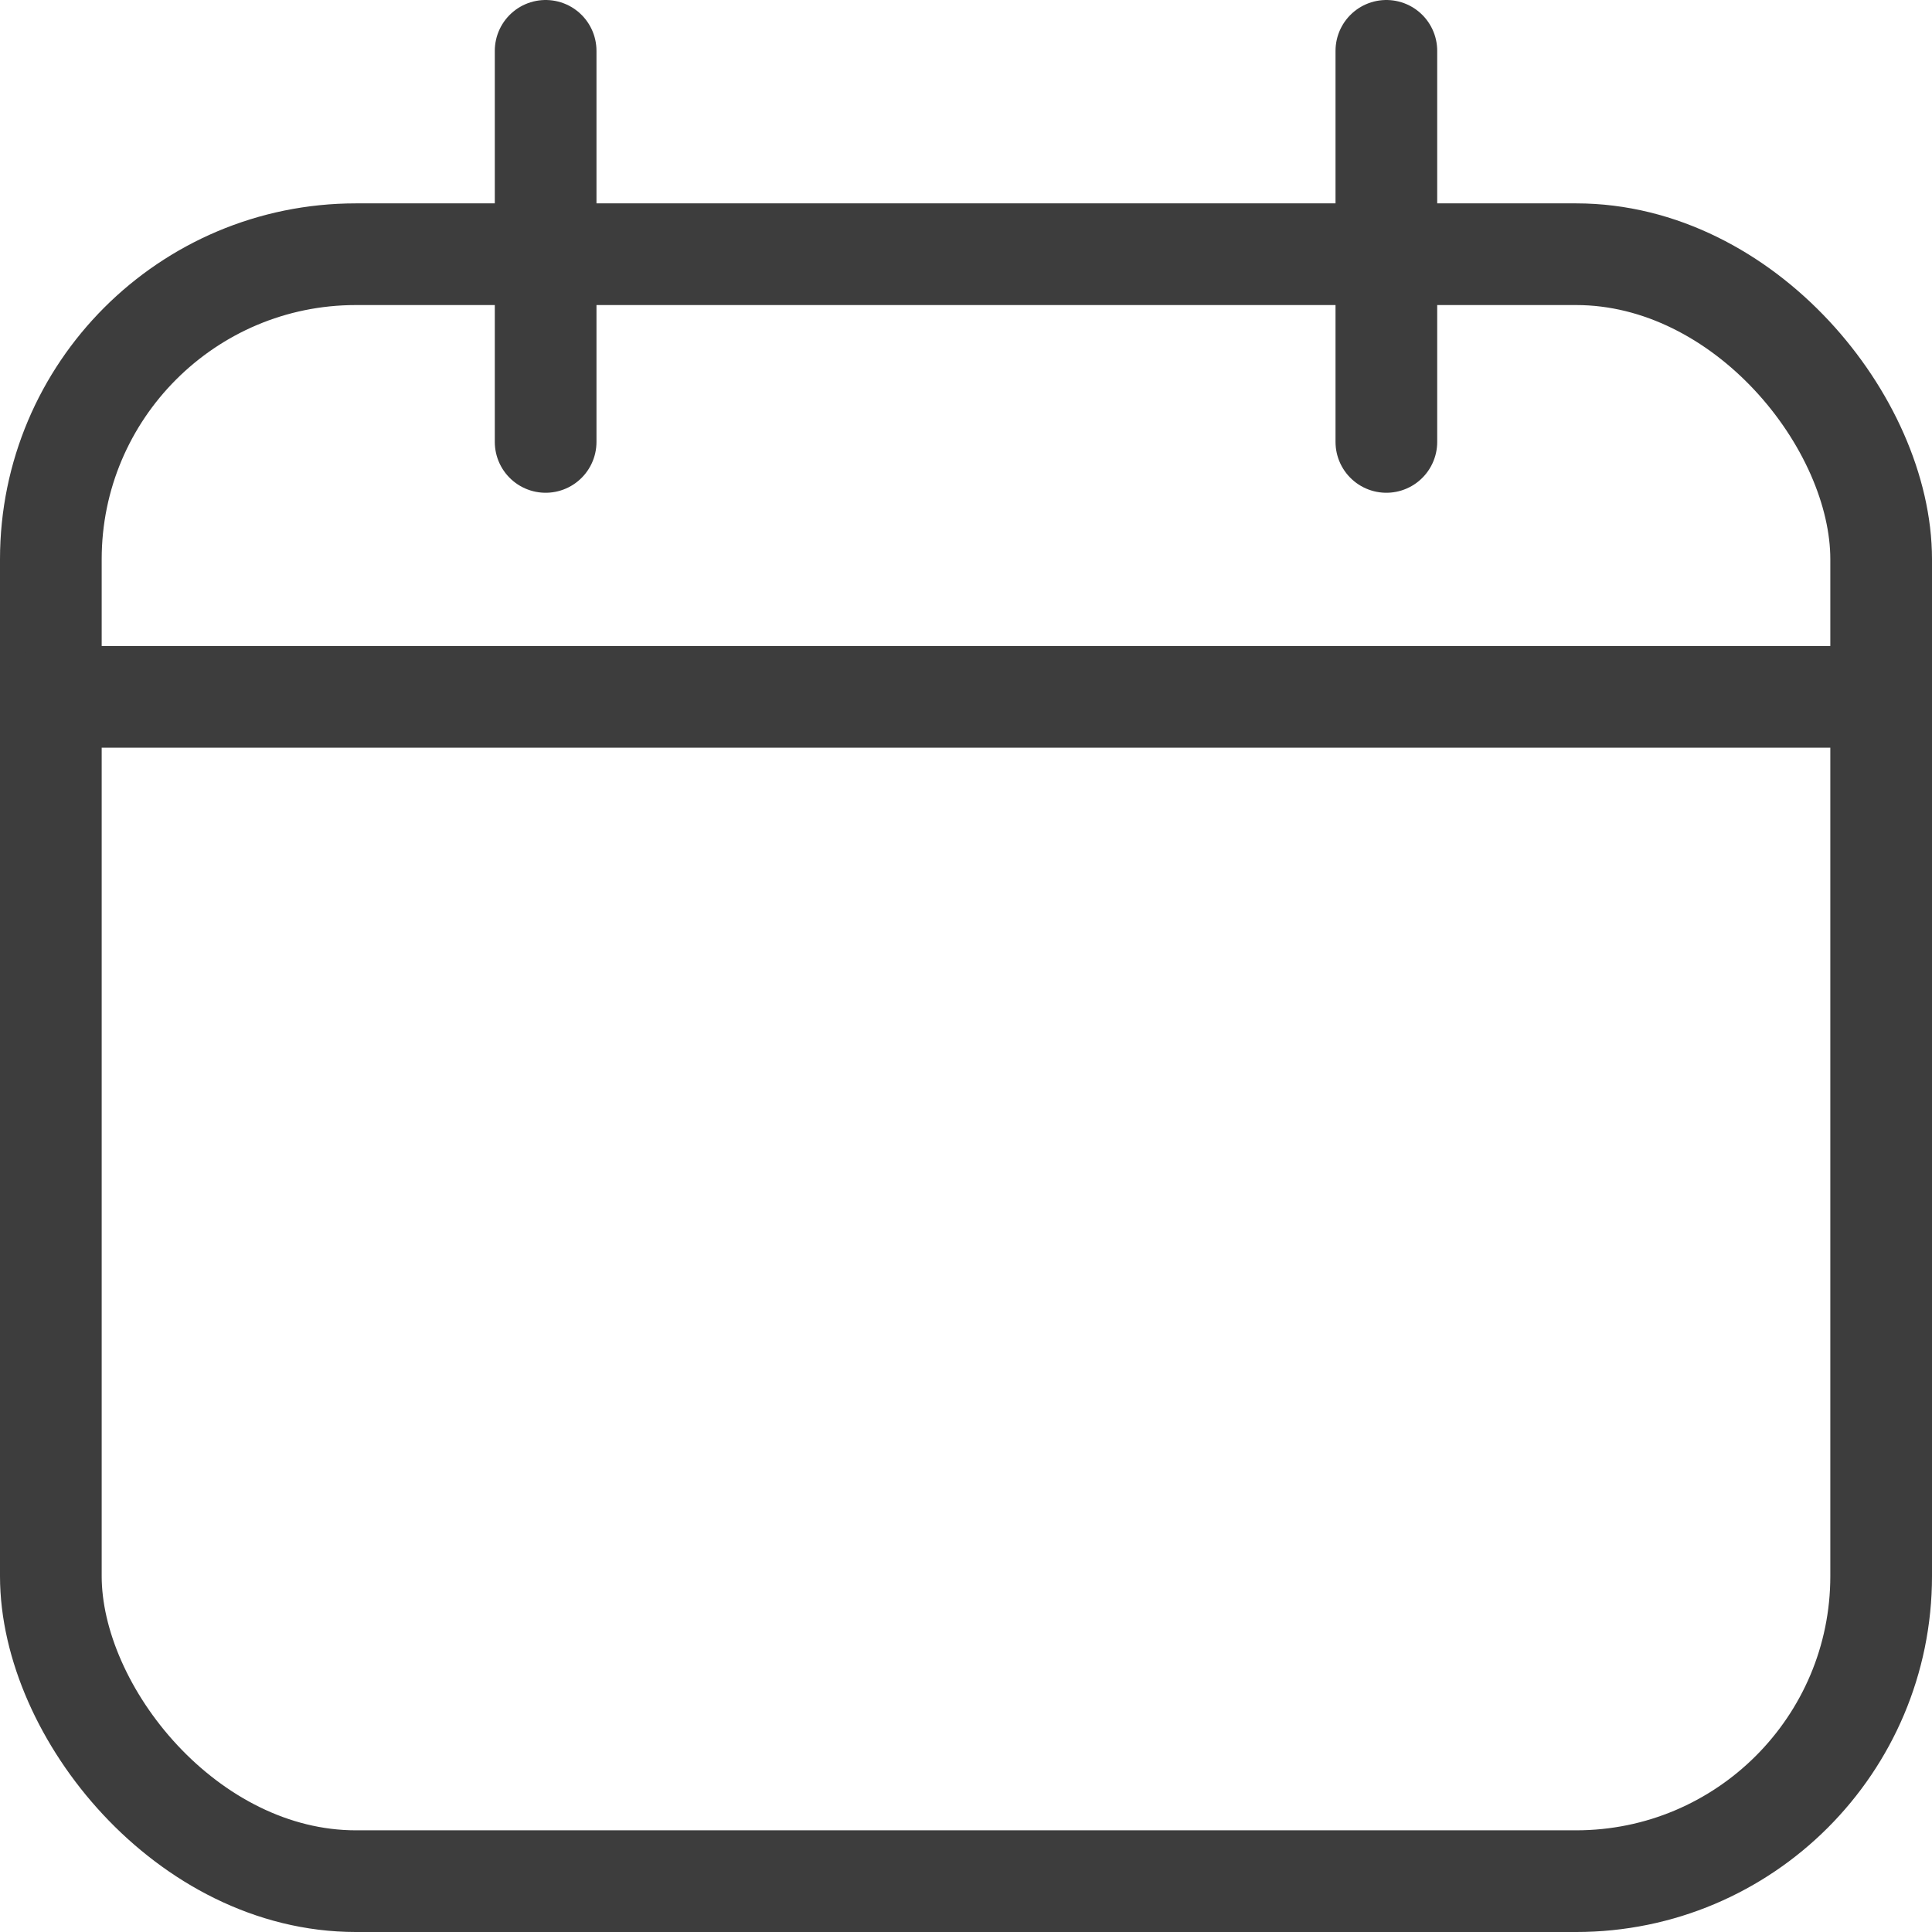 <svg xmlns="http://www.w3.org/2000/svg" width="19" height="19" viewBox="0 0 19 19">
  <g id="Calendar" transform="translate(0.5 0.5)">
    <g id="Calendar-2" data-name="Calendar">
      <rect id="Rectangle_266" data-name="Rectangle 266" width="18" height="16" rx="3" transform="translate(0 2)" fill="none" stroke="#3d3d3d" stroke-linecap="round" stroke-linejoin="round" stroke-miterlimit="10" stroke-width="1"/>
      <line id="Line_41" data-name="Line 41" y1="3.846" transform="translate(13.134)" fill="none" stroke="#3d3d3d" stroke-linecap="round" stroke-miterlimit="10" stroke-width="1"/>
      <line id="Line_42" data-name="Line 42" y1="3.846" transform="translate(4.866)" fill="none" stroke="#3d3d3d" stroke-linecap="round" stroke-miterlimit="10" stroke-width="1"/>
      <line id="Line_43" data-name="Line 43" x2="18" transform="translate(0 6.353)" fill="none" stroke="#3d3d3d" stroke-linecap="round" stroke-miterlimit="10" stroke-width="1"/>
    </g>
  </g>
</svg>
